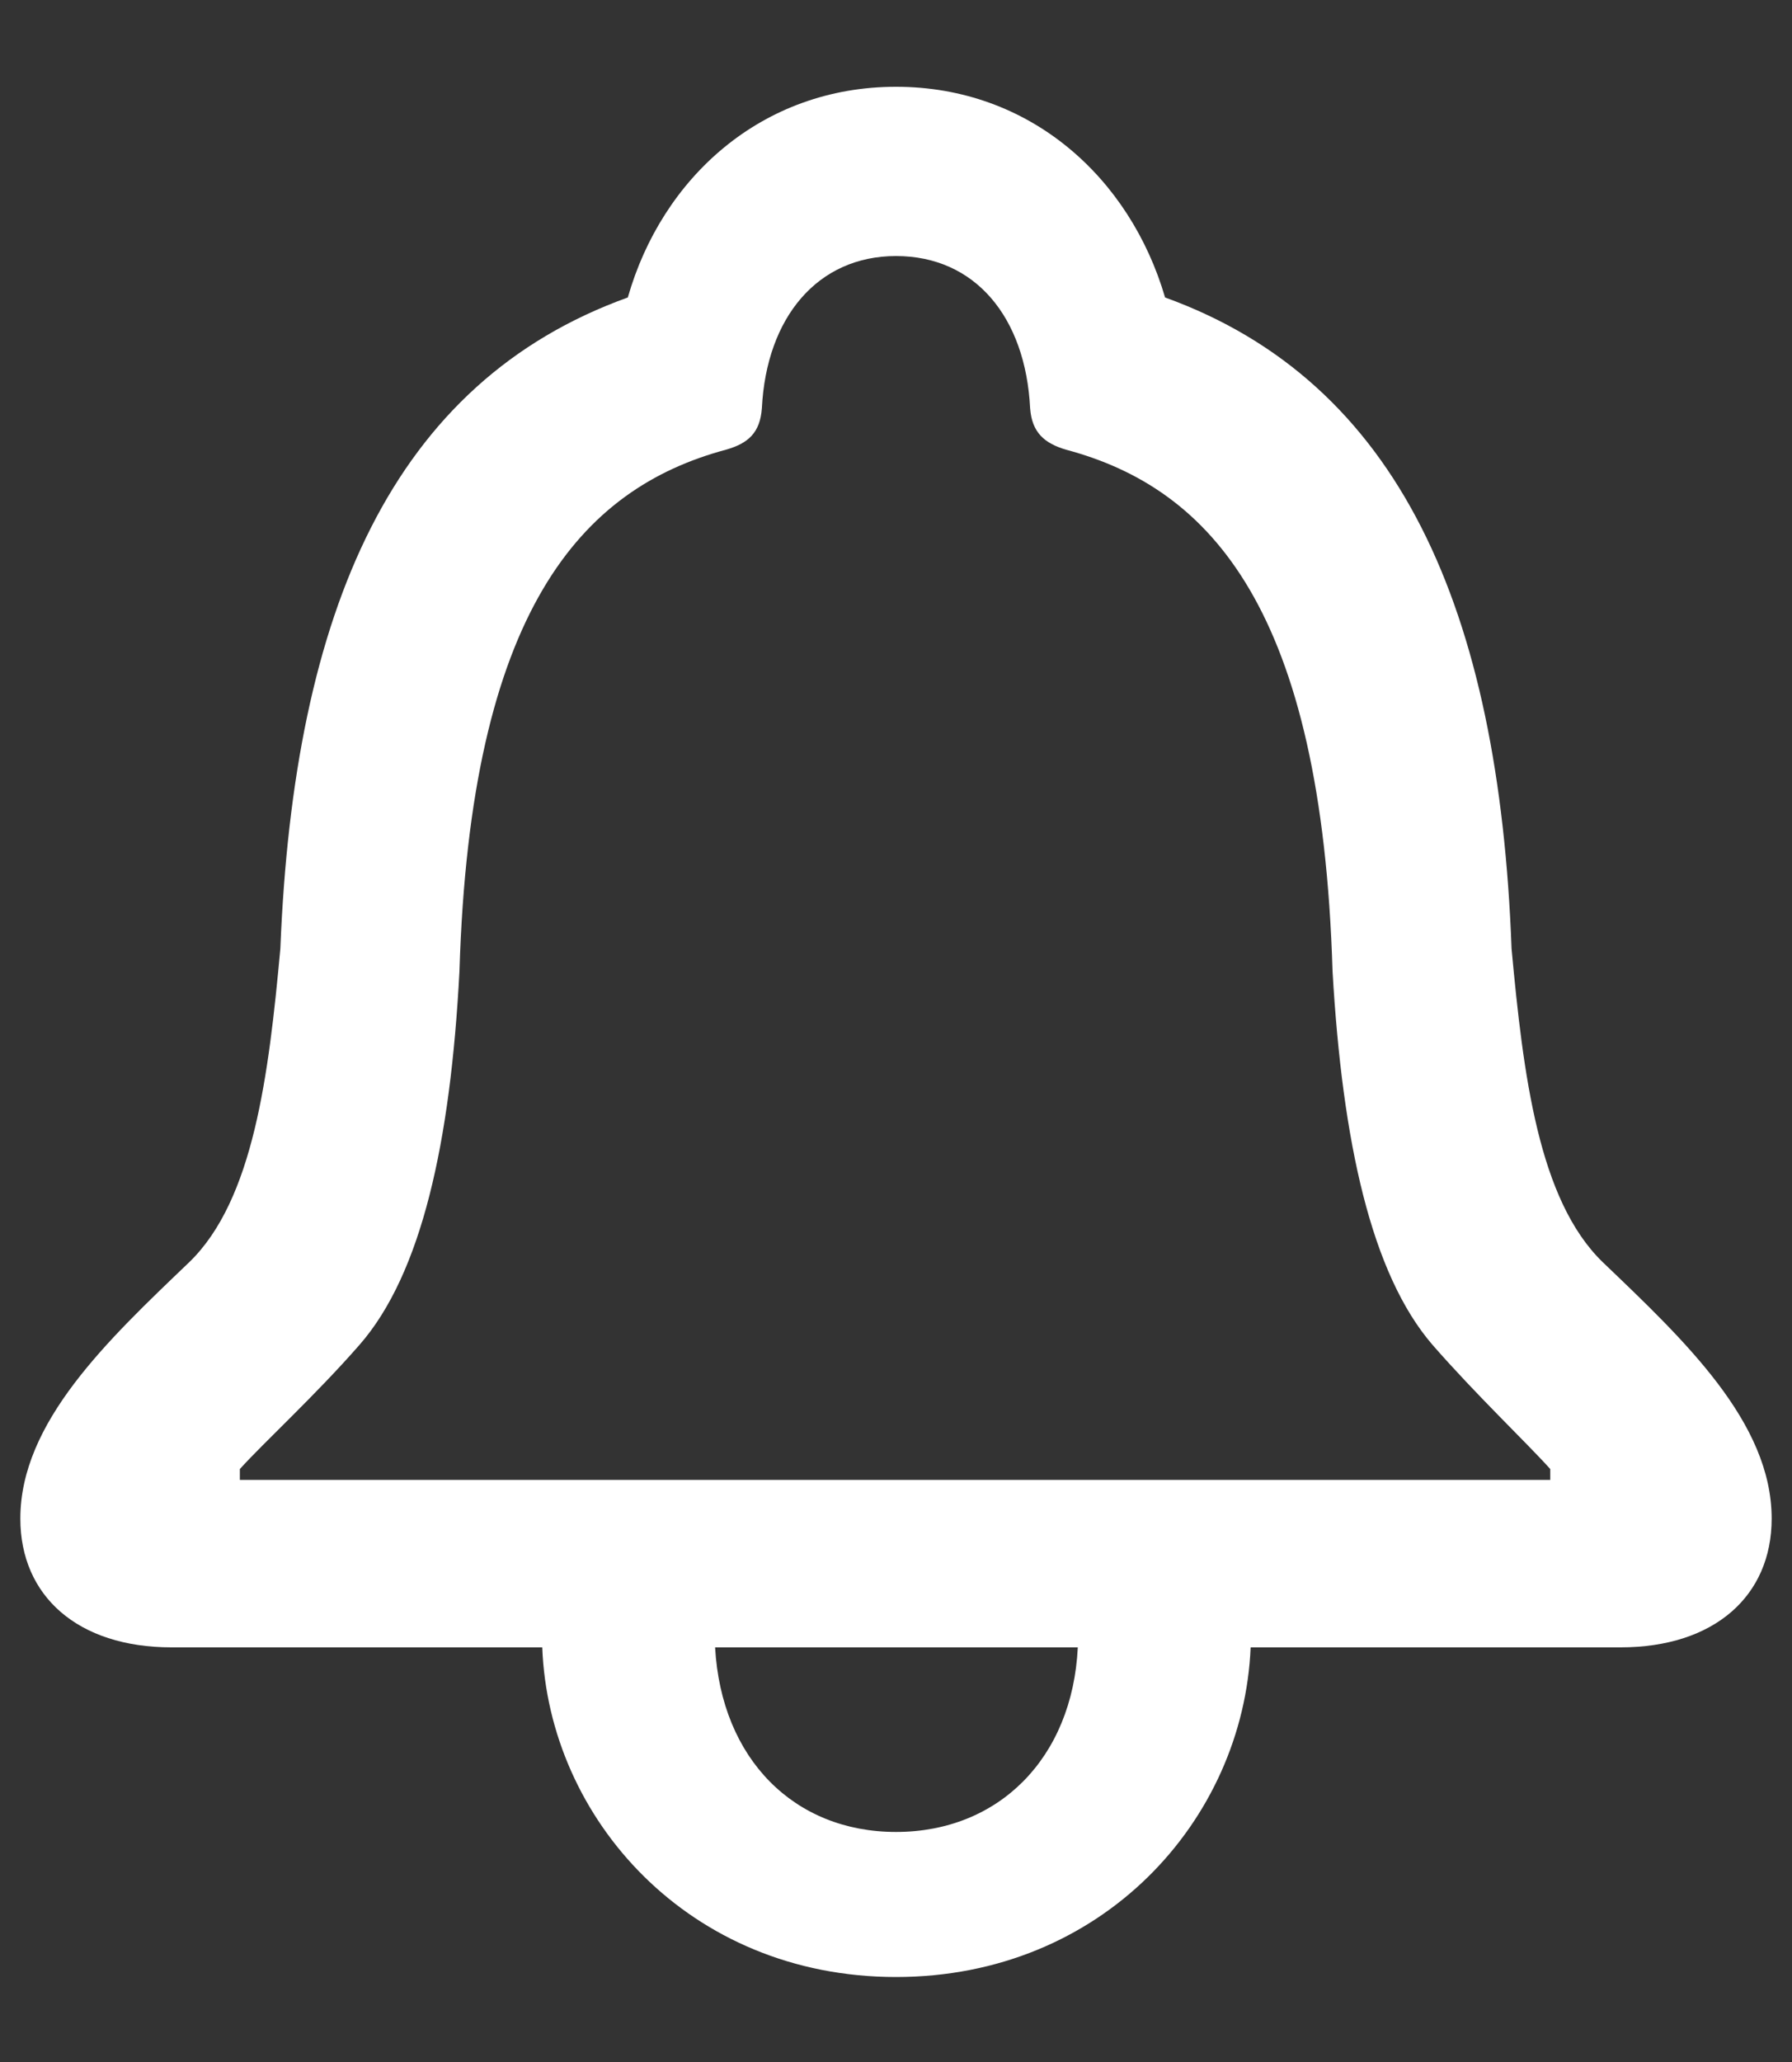 <svg width="20" height="23" viewBox="0 0 20 23" fill="none" xmlns="http://www.w3.org/2000/svg">
<rect x="0" y="0" width="20" height="23" fill="#333333" stroke="none"/>
<path d="M1.914 18.375H6.052C6.123 20.284 7.69 22.052 10 22.052C12.3 22.052 13.877 20.304 13.958 18.375H18.086C19.131 18.375 19.773 17.803 19.773 16.939C19.773 15.864 18.799 14.95 17.885 14.076C17.172 13.383 17.001 11.997 16.87 10.581C16.73 6.794 15.615 4.262 13.003 3.318C12.612 1.982 11.497 0.968 10 0.968C8.503 0.968 7.388 1.982 7.007 3.318C4.385 4.262 3.28 6.794 3.129 10.581C2.999 11.997 2.828 13.383 2.115 14.076C1.201 14.95 0.227 15.864 0.227 16.939C0.227 17.803 0.869 18.375 1.914 18.375ZM2.677 16.507V16.386C2.939 16.095 3.521 15.563 4.013 15C4.706 14.207 5.028 12.74 5.128 10.832C5.249 6.804 6.494 5.448 8.102 5.016C8.353 4.945 8.483 4.825 8.503 4.554C8.554 3.539 9.126 2.856 10 2.856C10.884 2.856 11.446 3.539 11.497 4.554C11.517 4.825 11.657 4.945 11.898 5.016C13.516 5.448 14.751 6.804 14.872 10.832C14.982 12.74 15.304 14.207 15.987 15C16.479 15.563 17.041 16.095 17.302 16.386V16.507H2.677ZM10 20.434C8.865 20.434 8.051 19.621 7.981 18.375H12.029C11.969 19.611 11.145 20.434 10 20.434Z" fill="white"/>
</svg>
